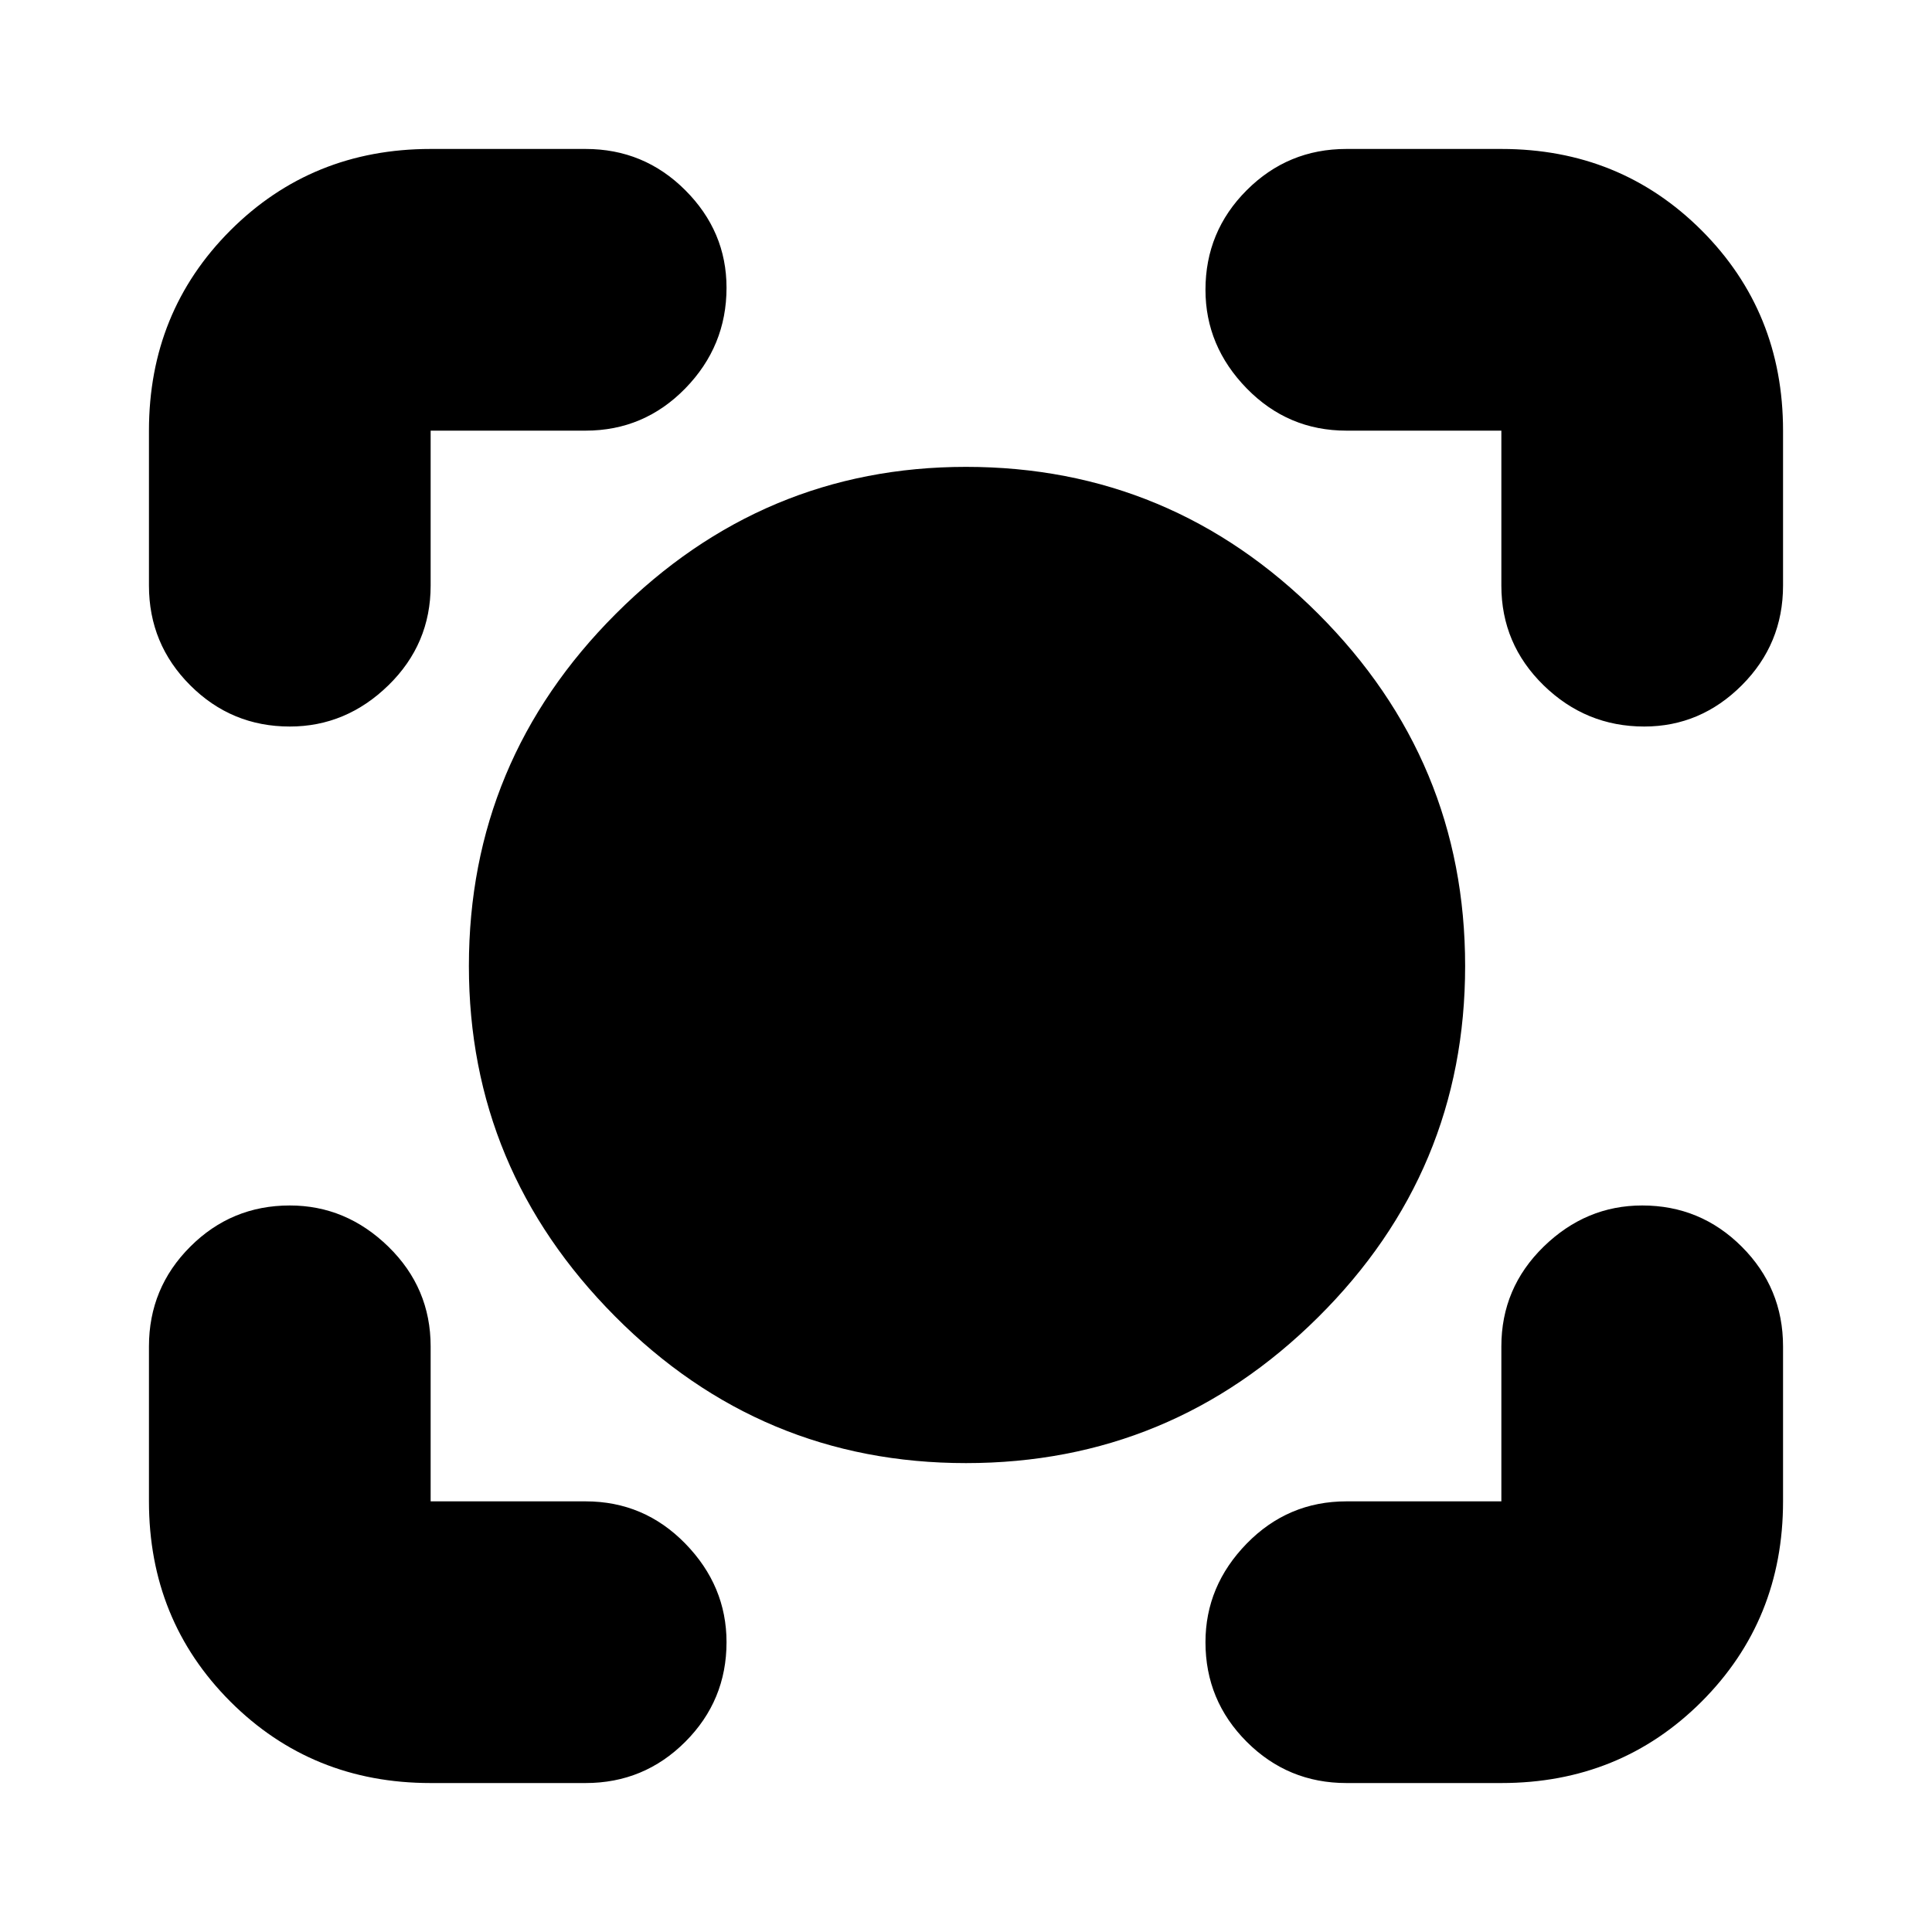 <svg xmlns="http://www.w3.org/2000/svg" height="20" width="20"><path d="M10 15.146Q7.875 15.146 6.365 13.625Q4.854 12.104 4.854 10Q4.854 7.875 6.375 6.354Q7.896 4.833 10 4.833Q12.125 4.833 13.646 6.354Q15.167 7.875 15.167 10Q15.167 12.125 13.646 13.635Q12.125 15.146 10 15.146ZM3 7.521Q2.396 7.521 1.969 7.094Q1.542 6.667 1.542 6.062V4.458Q1.542 3.229 2.385 2.385Q3.229 1.542 4.458 1.542H6.062Q6.667 1.542 7.094 1.969Q7.521 2.396 7.521 2.979Q7.521 3.583 7.094 4.021Q6.667 4.458 6.062 4.458H4.458Q4.458 4.458 4.458 4.458Q4.458 4.458 4.458 4.458V6.062Q4.458 6.667 4.021 7.094Q3.583 7.521 3 7.521ZM4.458 18.458Q3.229 18.458 2.385 17.615Q1.542 16.771 1.542 15.542V13.938Q1.542 13.333 1.969 12.906Q2.396 12.479 3 12.479Q3.583 12.479 4.021 12.906Q4.458 13.333 4.458 13.938V15.542Q4.458 15.542 4.458 15.542Q4.458 15.542 4.458 15.542H6.062Q6.667 15.542 7.094 15.979Q7.521 16.417 7.521 17Q7.521 17.604 7.094 18.031Q6.667 18.458 6.062 18.458ZM13.938 18.458Q13.333 18.458 12.906 18.031Q12.479 17.604 12.479 17Q12.479 16.417 12.906 15.979Q13.333 15.542 13.938 15.542H15.542Q15.542 15.542 15.542 15.542Q15.542 15.542 15.542 15.542V13.938Q15.542 13.333 15.979 12.906Q16.417 12.479 17 12.479Q17.604 12.479 18.031 12.906Q18.458 13.333 18.458 13.938V15.542Q18.458 16.771 17.615 17.615Q16.771 18.458 15.542 18.458ZM17.021 7.521Q16.417 7.521 15.979 7.094Q15.542 6.667 15.542 6.062V4.458Q15.542 4.458 15.542 4.458Q15.542 4.458 15.542 4.458H13.938Q13.333 4.458 12.906 4.021Q12.479 3.583 12.479 3Q12.479 2.396 12.906 1.969Q13.333 1.542 13.938 1.542H15.542Q16.771 1.542 17.615 2.385Q18.458 3.229 18.458 4.458V6.062Q18.458 6.667 18.031 7.094Q17.604 7.521 17.021 7.521Z"/></svg>
